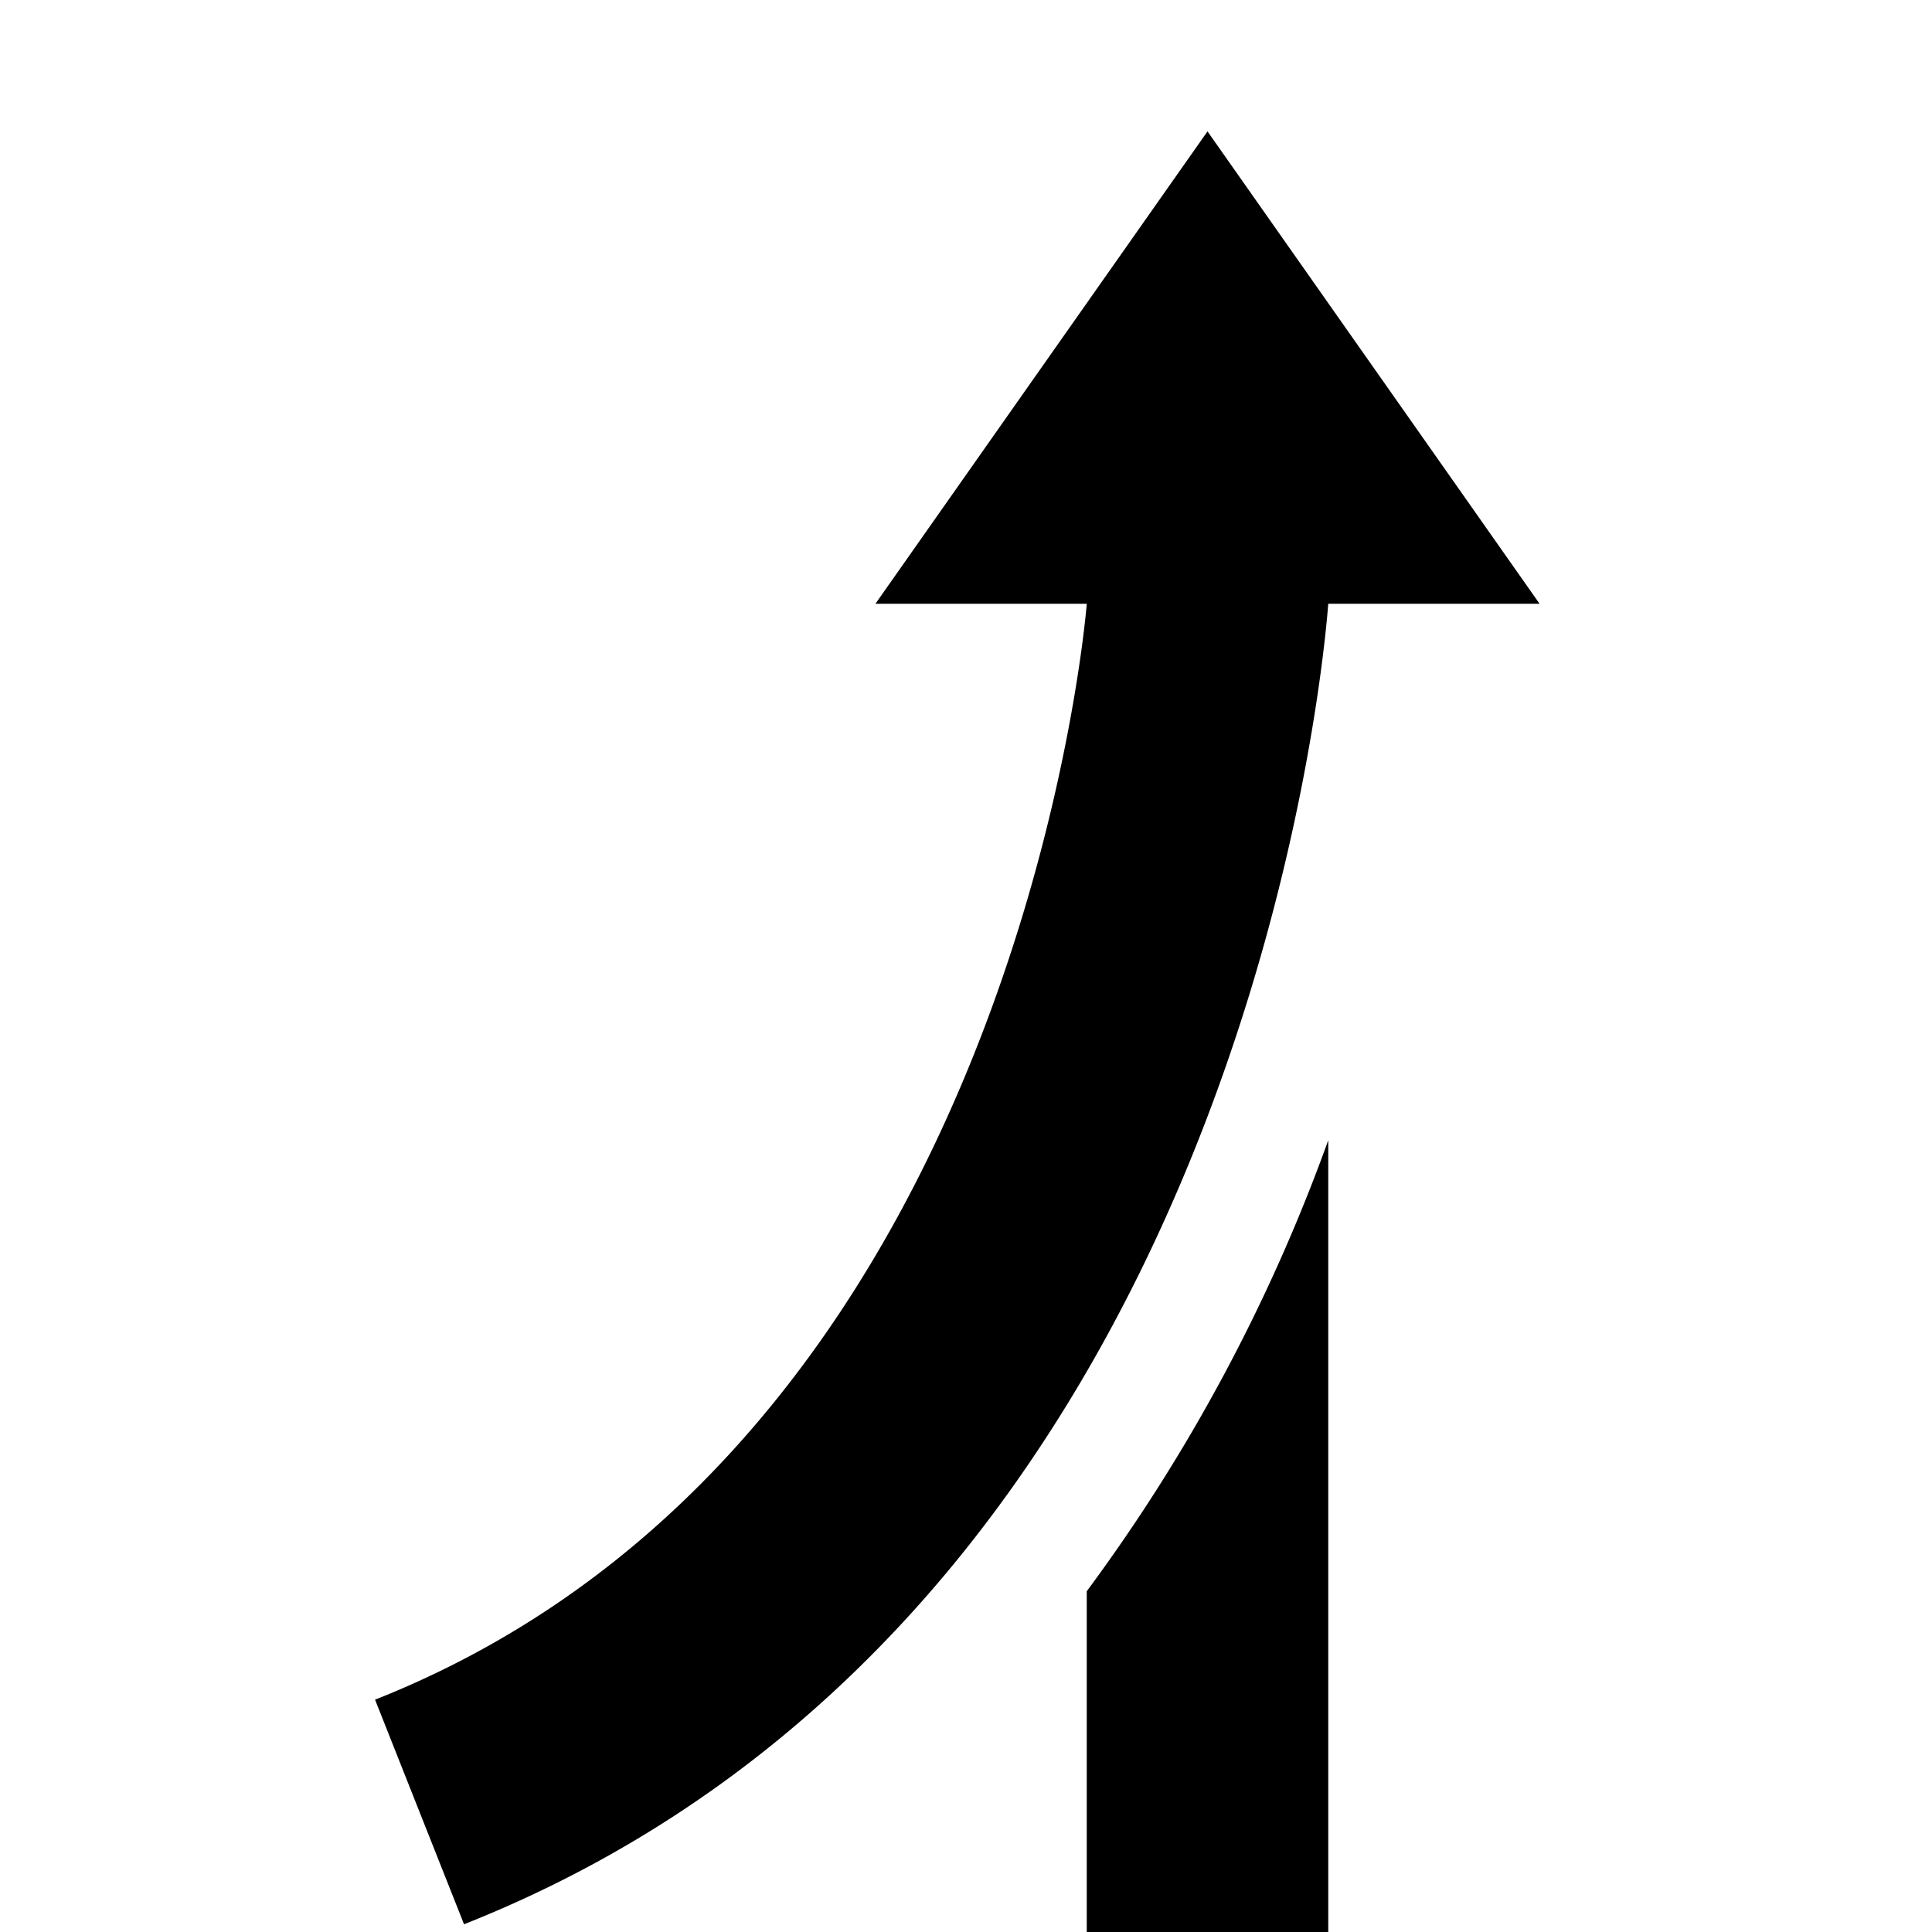 <svg xmlns="http://www.w3.org/2000/svg" viewBox="0 0 16 16"><path d="M9 13.178a14.541 14.541 0 002-3.735V16H9zm1-12.09L7.25 5H9c-.005.07-.566 6.966-5.894 9.076l.737 1.86C10.343 13.36 10.974 5.336 11 5h1.75z"/></svg>